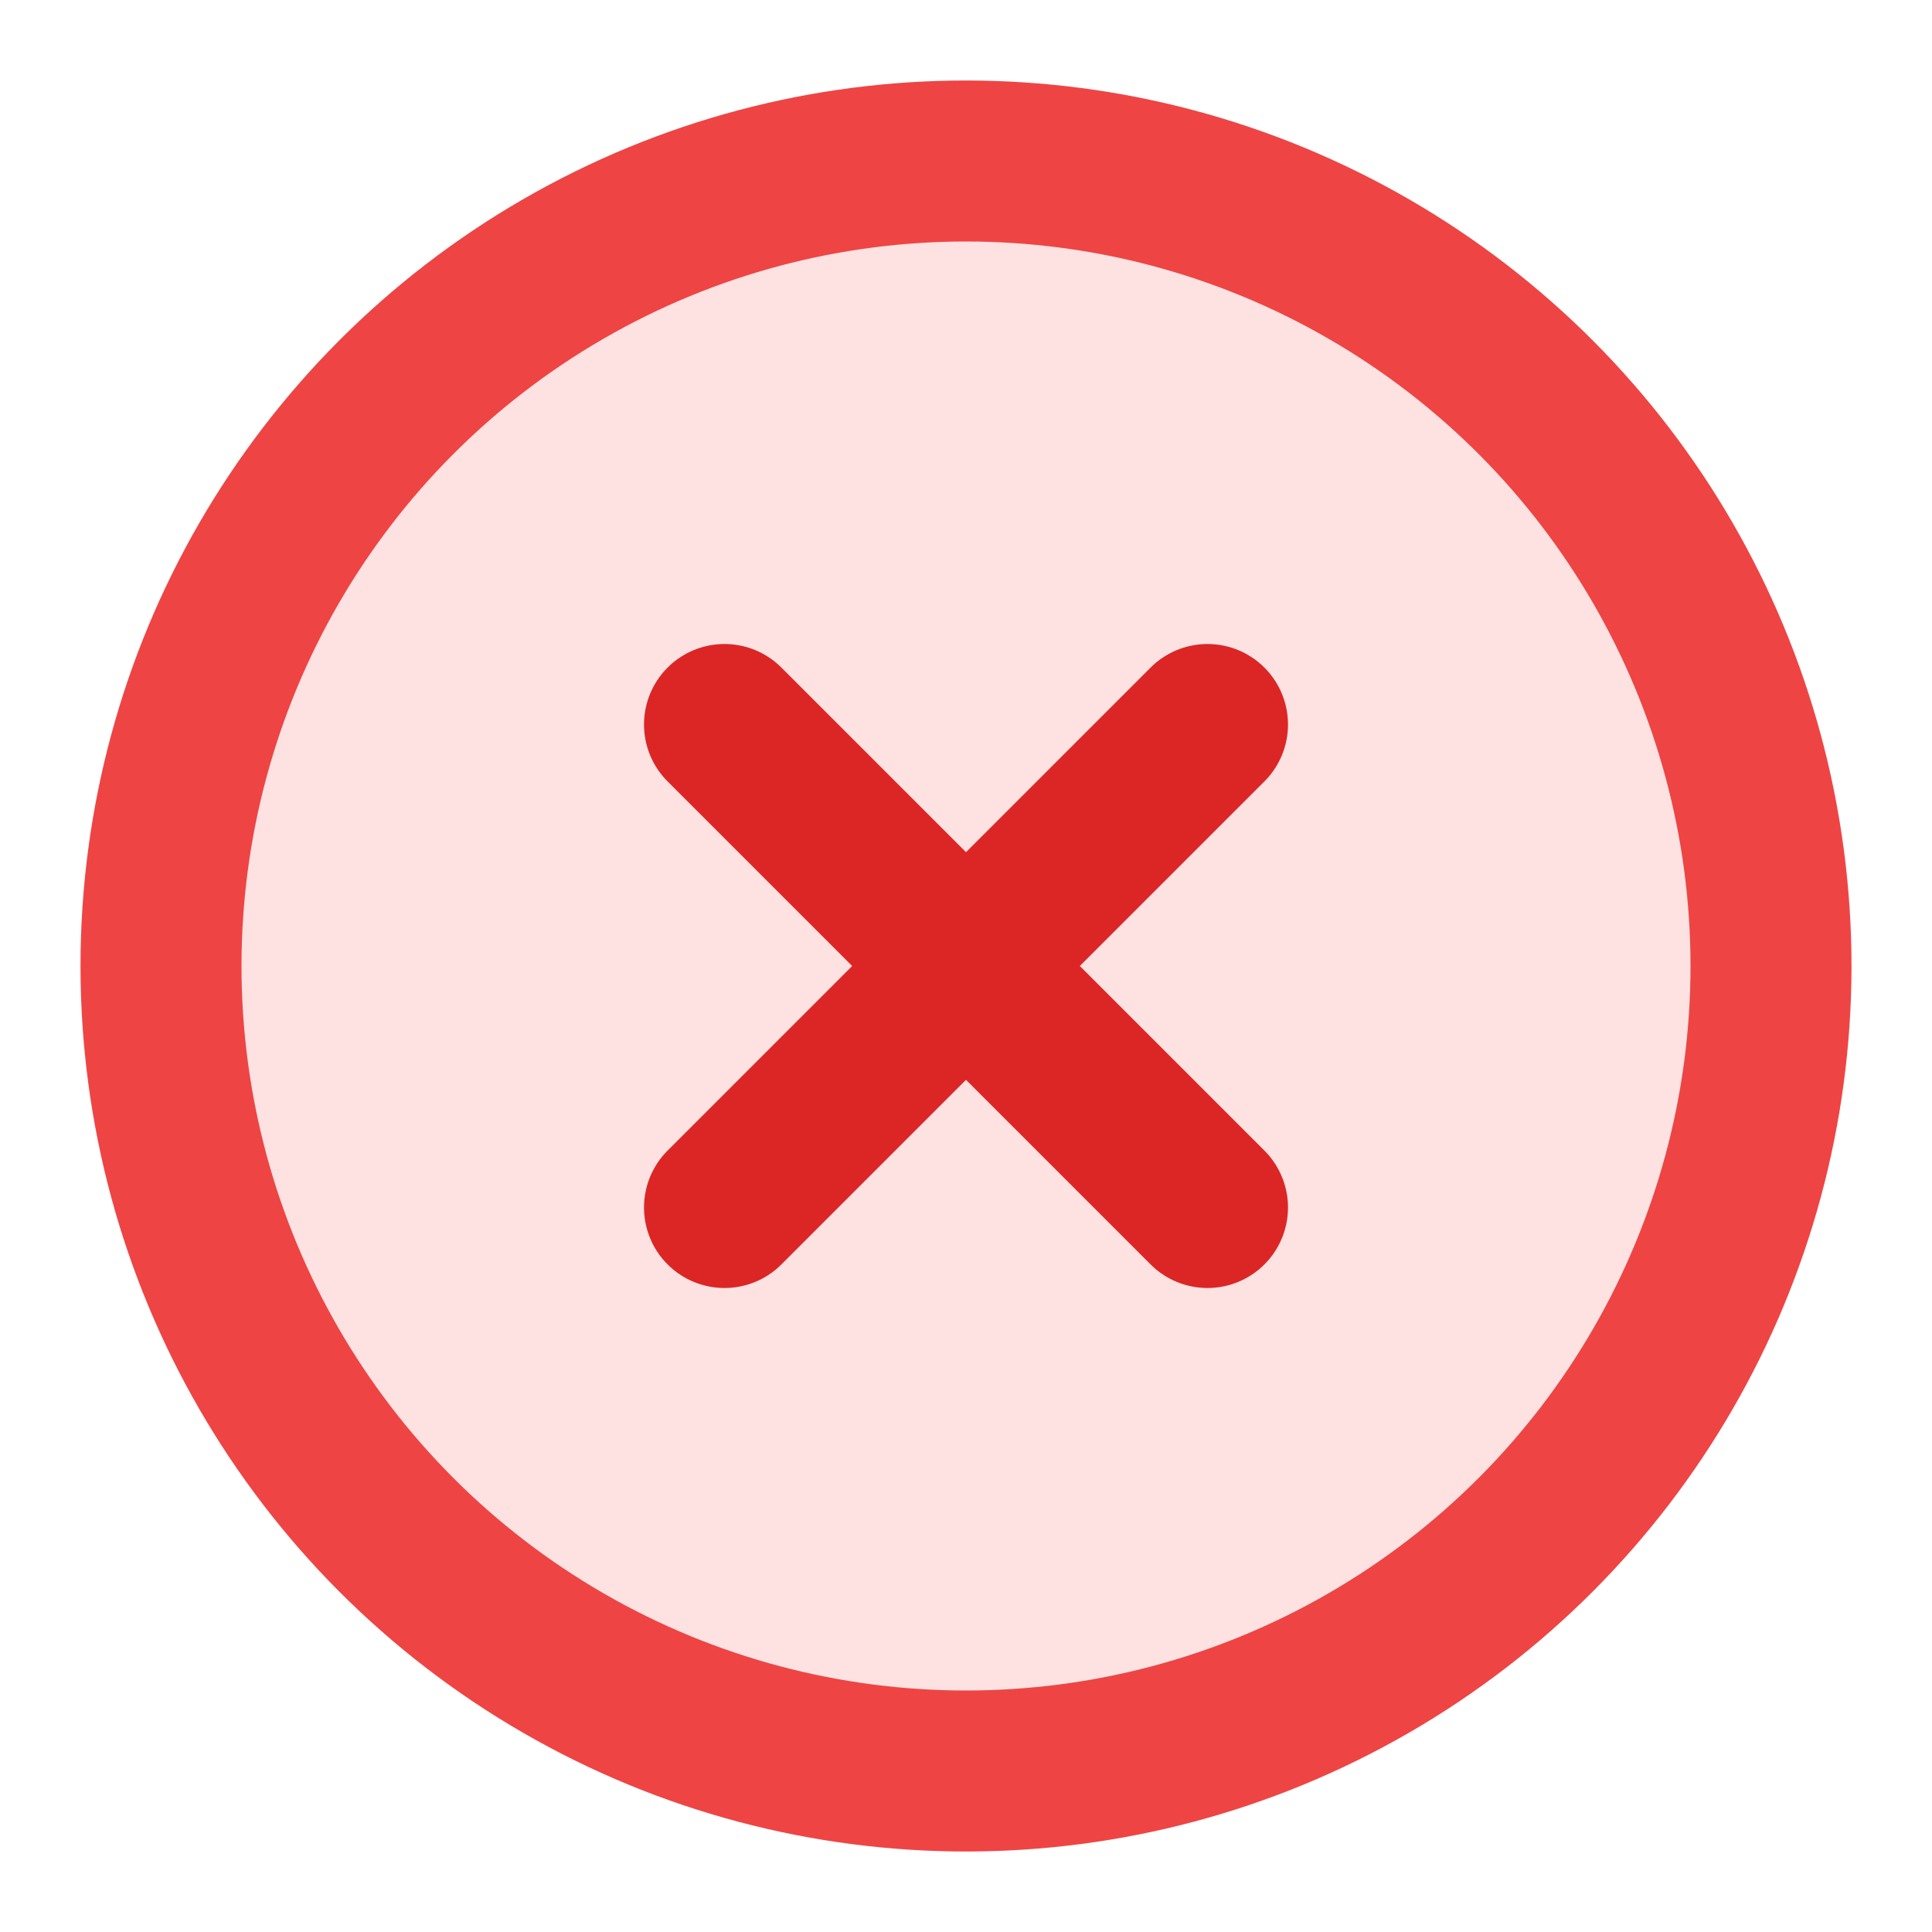 <!-- Error Modal Icon (Red) -->
<svg xmlns="http://www.w3.org/2000/svg" viewBox="0 0 24 24" fill="#FEE2E2" stroke="#EF4444" stroke-width="2">
  <circle cx="12" cy="12" r="10" />
  <path stroke-linecap="round" stroke-linejoin="round" d="M15 9l-6 6m0-6l6 6" stroke="#DC2626" />
</svg>

